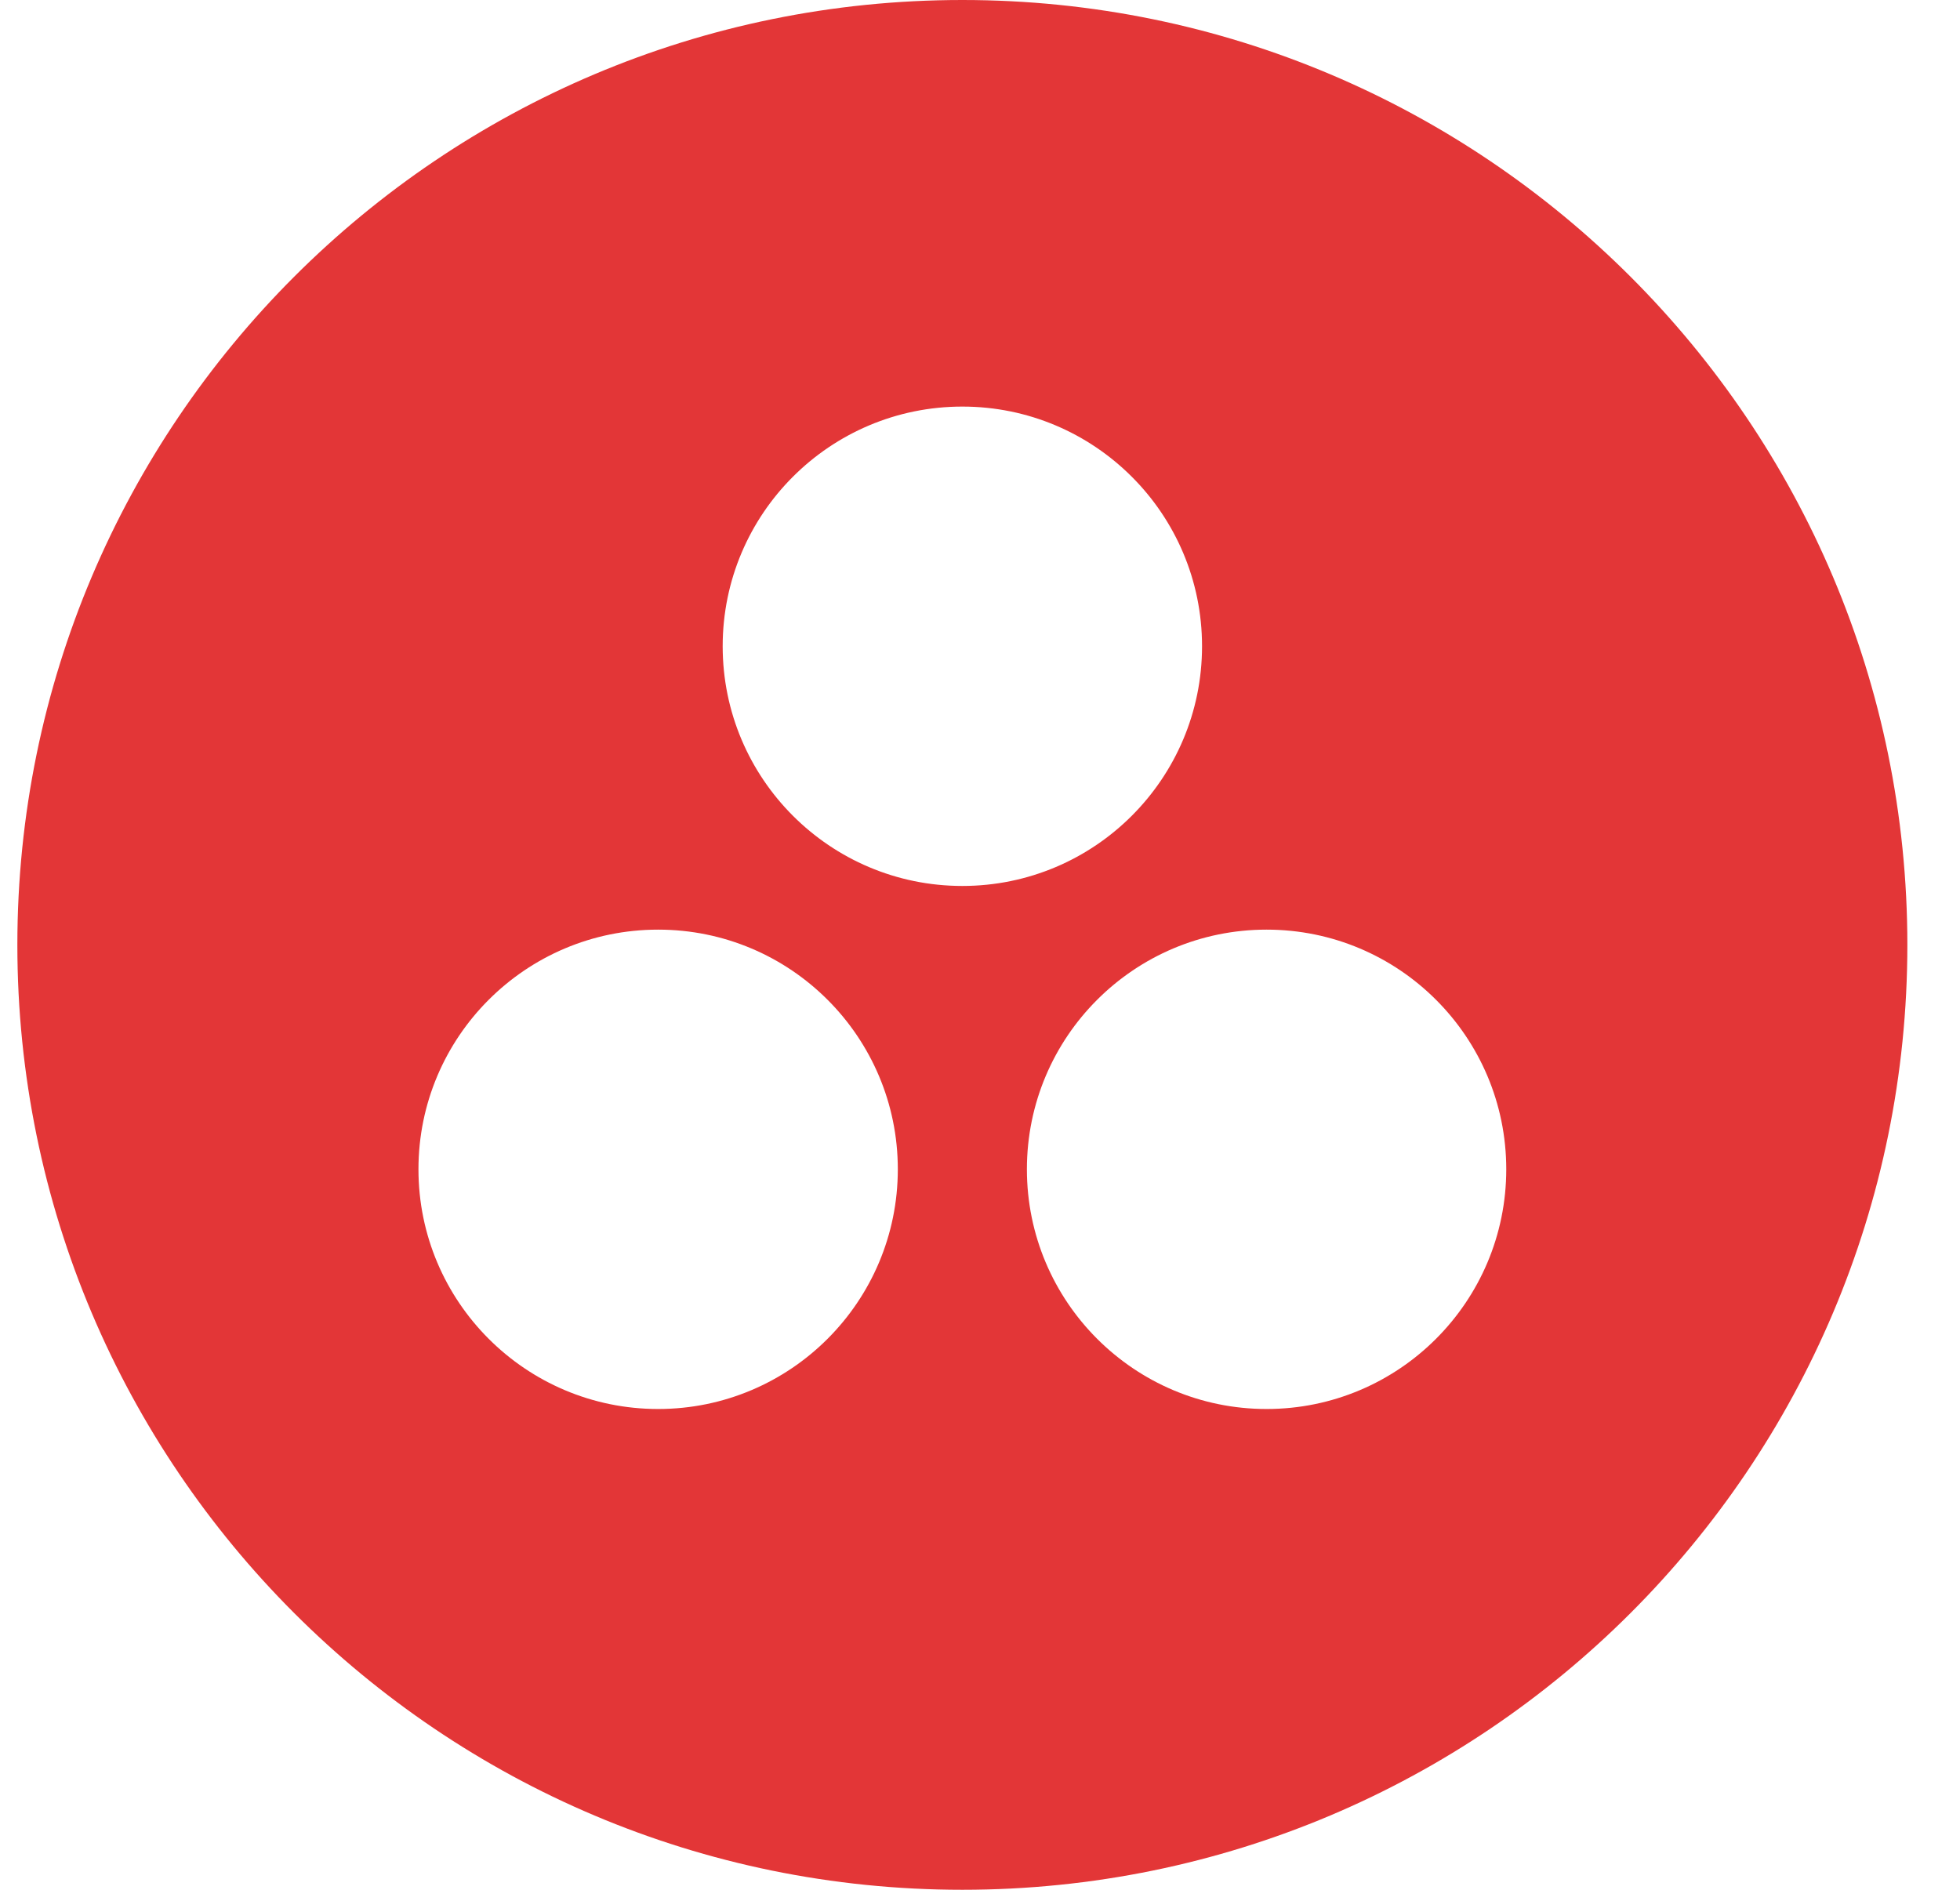 <svg width="28" height="27" viewBox="0 0 28 27" fill="none" xmlns="http://www.w3.org/2000/svg">
<path fill-rule="evenodd" clip-rule="evenodd" d="M13.748 27C21.204 27 27.248 20.956 27.248 13.5C27.248 6.044 21.204 0 13.748 0C6.292 0 0.248 6.044 0.248 13.5C0.248 20.956 6.292 27 13.748 27ZM13.748 5.809C11.857 5.809 10.324 7.342 10.324 9.233C10.324 11.124 11.857 12.658 13.748 12.658C15.639 12.658 17.172 11.124 17.172 9.233C17.172 7.342 15.639 5.809 13.748 5.809ZM5.978 16.706C5.978 14.815 7.511 13.282 9.402 13.282C11.293 13.282 12.826 14.815 12.826 16.706C12.826 18.597 11.293 20.131 9.402 20.131C7.511 20.131 5.978 18.597 5.978 16.706ZM18.094 13.282C16.203 13.282 14.67 14.815 14.67 16.706C14.67 18.597 16.203 20.131 18.094 20.131C19.985 20.131 21.518 18.597 21.518 16.706C21.518 14.815 19.985 13.282 18.094 13.282Z" fill="#E33637"/>
</svg>

